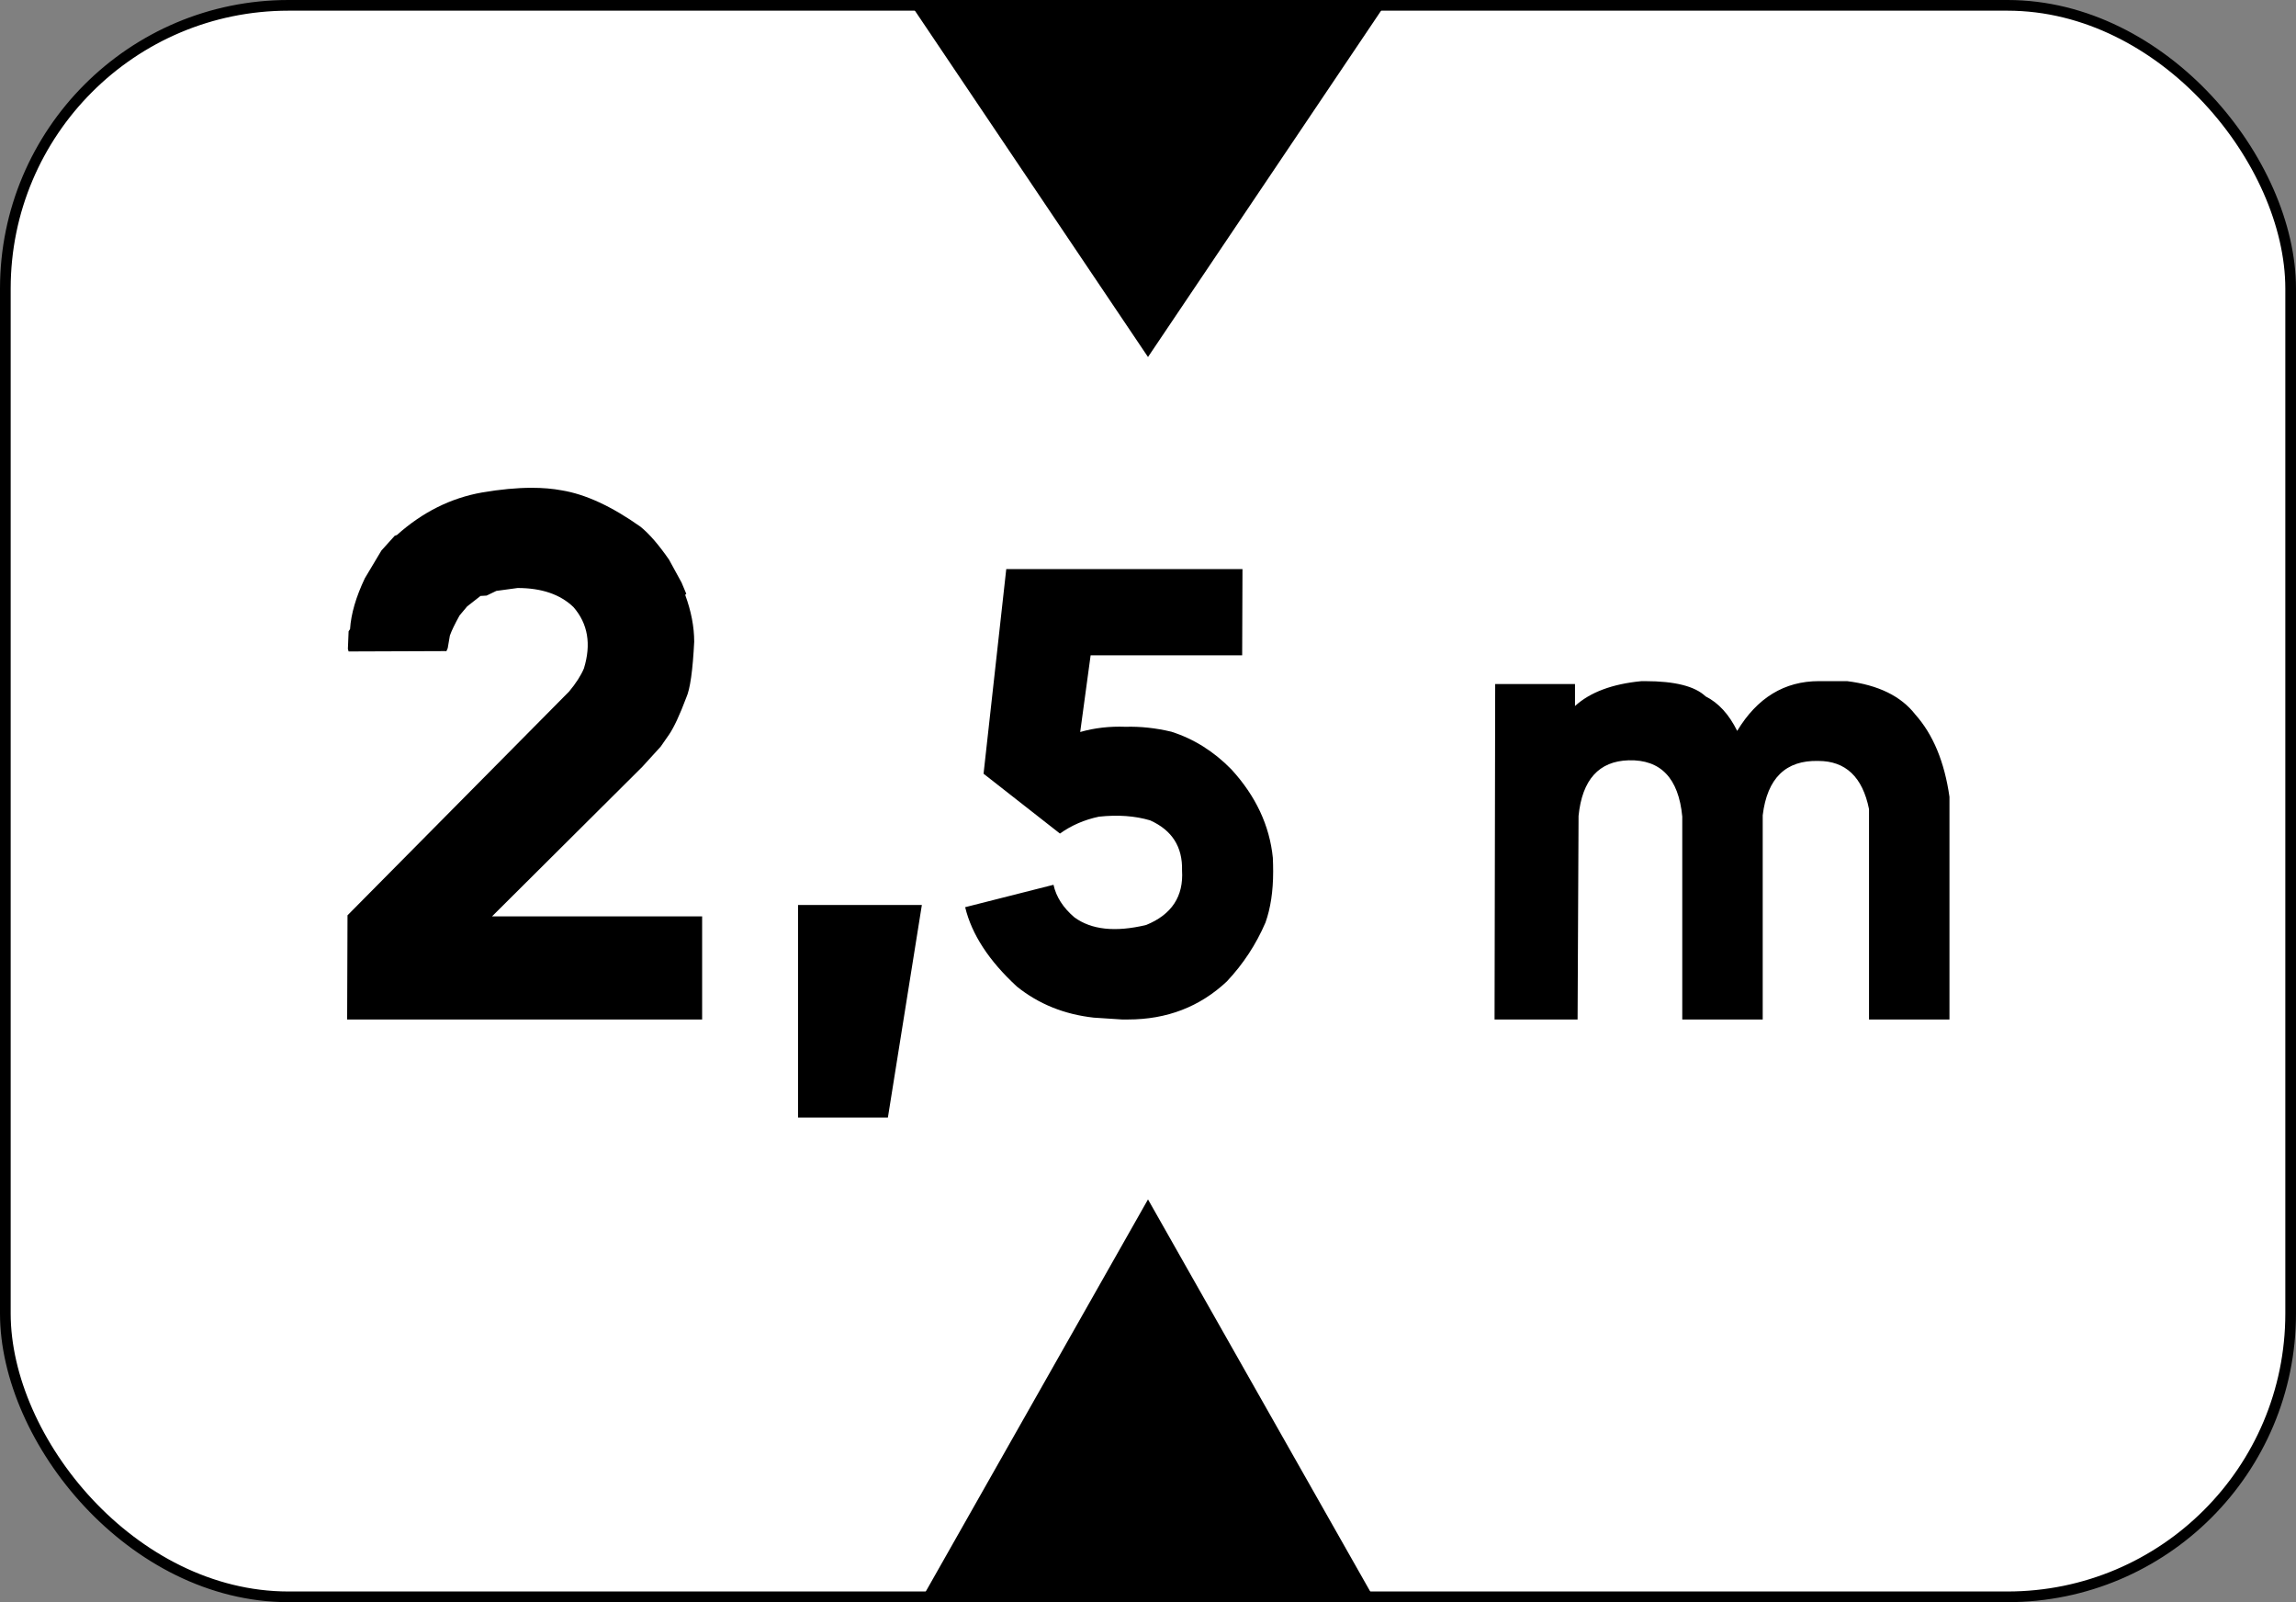 <?xml version="1.0" encoding="UTF-8" standalone="no"?>
<!-- Created with Inkscape (http://www.inkscape.org/) -->

<svg
   xmlns:dc="http://purl.org/dc/elements/1.1/"
   xmlns:cc="http://creativecommons.org/ns#"
   xmlns:rdf="http://www.w3.org/1999/02/22-rdf-syntax-ns#"
   xmlns:svg="http://www.w3.org/2000/svg"
   xmlns="http://www.w3.org/2000/svg"
   xmlns:sodipodi="http://sodipodi.sourceforge.net/DTD/sodipodi-0.dtd"
   xmlns:inkscape="http://www.inkscape.org/namespaces/inkscape"
   width="430"
   height="300"
   id="svg3864"
   version="1.1"
   inkscape:version="0.91 r13725"
   sodipodi:docname="France_road_sign_M4v.svg">
  <rect width="100%" height="100%" fill="#808080" stroke="none"/>
  <defs
     id="defs3866" />
  <sodipodi:namedview
     id="base"
     pagecolor="#ffffff"
     bordercolor="#666666"
     borderopacity="1.0"
     inkscape:pageopacity="0.0"
     inkscape:pageshadow="2"
     inkscape:zoom="0.8146745"
     inkscape:cx="72.98783"
     inkscape:cy="67.839645"
     inkscape:document-units="px"
     inkscape:current-layer="layer1"
     showgrid="false"
     inkscape:snap-bbox="true"
     inkscape:bbox-paths="true"
     inkscape:bbox-nodes="true"
     inkscape:snap-bbox-edge-midpoints="true"
     inkscape:snap-bbox-midpoints="true"
     inkscape:object-paths="true"
     inkscape:snap-intersection-paths="true"
     inkscape:object-nodes="true"
     inkscape:snap-smooth-nodes="true"
     inkscape:snap-midpoints="true"
     inkscape:snap-object-midpoints="true"
     inkscape:snap-center="true"
     inkscape:snap-page="true"
     showguides="true"
     inkscape:guide-bbox="true"
     inkscape:window-width="1440"
     inkscape:window-height="788"
     inkscape:window-x="0"
     inkscape:window-y="1"
     inkscape:window-maximized="1" />
  <g
     inkscape:label="Calque 1"
     inkscape:groupmode="layer"
     id="layer1"
     transform="translate(0,-752.362)">
    <rect
       style="fill:#ffffff;stroke:#000000;stroke-width:2;stroke-miterlimit:4;stroke-dasharray:none;stroke-opacity:1"
       id="rect2995"
       width="427.999"
       height="298"
       x="1"
       y="753.362"
       ry="53.034" />
    <path
       d="M 260,752.362 215.001,819.211 170,752.362 l 90,0 0,0 z"
       id="path4178"
       inkscape:connector-curvature="0" />
    <path
       d="m 257.751,1052.362 -85.501,0 42.75,-75.417 42.751,75.417 z"
       id="path4232"
       inkscape:connector-curvature="0" />
    <rect
       id="rect4236"
       height="64.56"
       width="183.116"
       style="fill:none"
       y="960.193"
       x="117.546" />
    <g
       id="g4350"
       transform="matrix(1.072,0,0,1.072,19.737,-114.133)">
      <path
         inkscape:connector-curvature="0"
         d="m 242.803,927.779 13.943,0 0,3.839 c 2.633,-2.407 6.509,-3.856 11.627,-4.346 l 0.621,0 c 5.193,0 8.711,0.886 10.555,2.653 2.258,1.128 4.1,3.144 5.532,6.039 3.5,-5.793 8.26,-8.693 14.281,-8.693 l 4.911,0 c 5.456,0.677 9.427,2.616 11.911,5.814 3.123,3.5 5.116,8.297 5.983,14.394 l 0,38.891 -14.055,0 0,-36.747 c -1.128,-5.607 -4.083,-8.411 -8.862,-8.411 -5.683,-0.149 -8.918,3.011 -9.709,9.483 l 0,35.675 -14.055,0 0,-35.449 c -0.641,-6.697 -3.765,-9.972 -9.369,-9.822 -5.193,0.151 -8.111,3.386 -8.748,9.709 l -0.17,35.561 -14.506,0 0.11,-58.59 z"
         id="path4242" />
      <path
         inkscape:connector-curvature="0"
         d="m 79.697,893.942 c 4.156,0.672 8.752,2.792 13.789,6.359 1.511,1.218 3.168,3.128 4.974,5.73 l 2.204,4.03 0.819,1.952 -0.189,0.189 c 1.049,2.855 1.574,5.583 1.574,8.185 -0.252,5.037 -0.714,8.291 -1.385,9.759 -1.133,3.022 -2.14,5.184 -3.022,6.485 l -1.448,2.077 -3.211,3.526 -26.255,26.129 36.707,0 0,18.007 -62.017,0 0.063,-18.196 38.722,-39.1 c 1.217,-1.469 2.077,-2.812 2.582,-4.03 1.3,-4.239 0.693,-7.807 -1.826,-10.703 -2.309,-2.224 -5.563,-3.337 -9.759,-3.337 l -3.715,0.504 -1.7,0.819 -1.07,0.063 -2.33,1.826 -1.322,1.574 c -0.84,1.511 -1.407,2.686 -1.7,3.526 l -0.378,2.204 c -0.168,0.463 -0.274,0.63 -0.314,0.504 l -16.999,0.063 -0.126,-0.441 0.126,-3.085 0.252,-0.378 c 0.167,-2.644 1.028,-5.603 2.582,-8.878 l 2.896,-4.848 2.33,-2.582 0.378,-0.126 c 4.449,-3.987 9.402,-6.463 14.859,-7.429 3.189,-0.545 6.086,-0.819 8.689,-0.819 1.928,0 3.671,0.148 5.224,0.441 z"
         id="path4278" />
      <path
         inkscape:connector-curvature="0"
         d="m 121.008,966.367 21.634,0 -5.936,37.134 -15.698,0 0,-37.134 z"
         id="path4284" />
      <path
         inkscape:connector-curvature="0"
         d="m 198.654,907.698 -0.053,15.059 -26.475,0 -1.822,13.398 c 2.5,-0.714 5.145,-1.017 7.932,-0.91 2.608,-0.072 5.269,0.214 7.985,0.858 3.929,1.25 7.43,3.448 10.504,6.591 4.251,4.645 6.664,9.79 7.235,15.434 0.035,0.823 0.053,1.627 0.053,2.412 0,3.43 -0.447,6.395 -1.34,8.896 -1.643,3.823 -3.894,7.253 -6.752,10.29 -4.716,4.43 -10.468,6.645 -17.256,6.645 l -1.072,0 -4.931,-0.322 c -5.145,-0.572 -9.611,-2.376 -13.398,-5.413 -4.895,-4.502 -7.914,-9.128 -9.057,-13.879 l 15.434,-3.913 c 0.464,2.109 1.679,4.002 3.644,5.681 2.965,2.18 7.145,2.627 12.541,1.341 4.465,-1.822 6.557,-5.002 6.27,-9.539 0.107,-4.108 -1.75,-7.021 -5.574,-8.737 -2.644,-0.785 -5.627,-1 -8.95,-0.643 -2.537,0.536 -4.806,1.52 -6.806,2.948 l -13.345,-10.451 3.966,-35.745 41.268,0 z"
         id="path4290" />
    </g>
  </g>
</svg>
